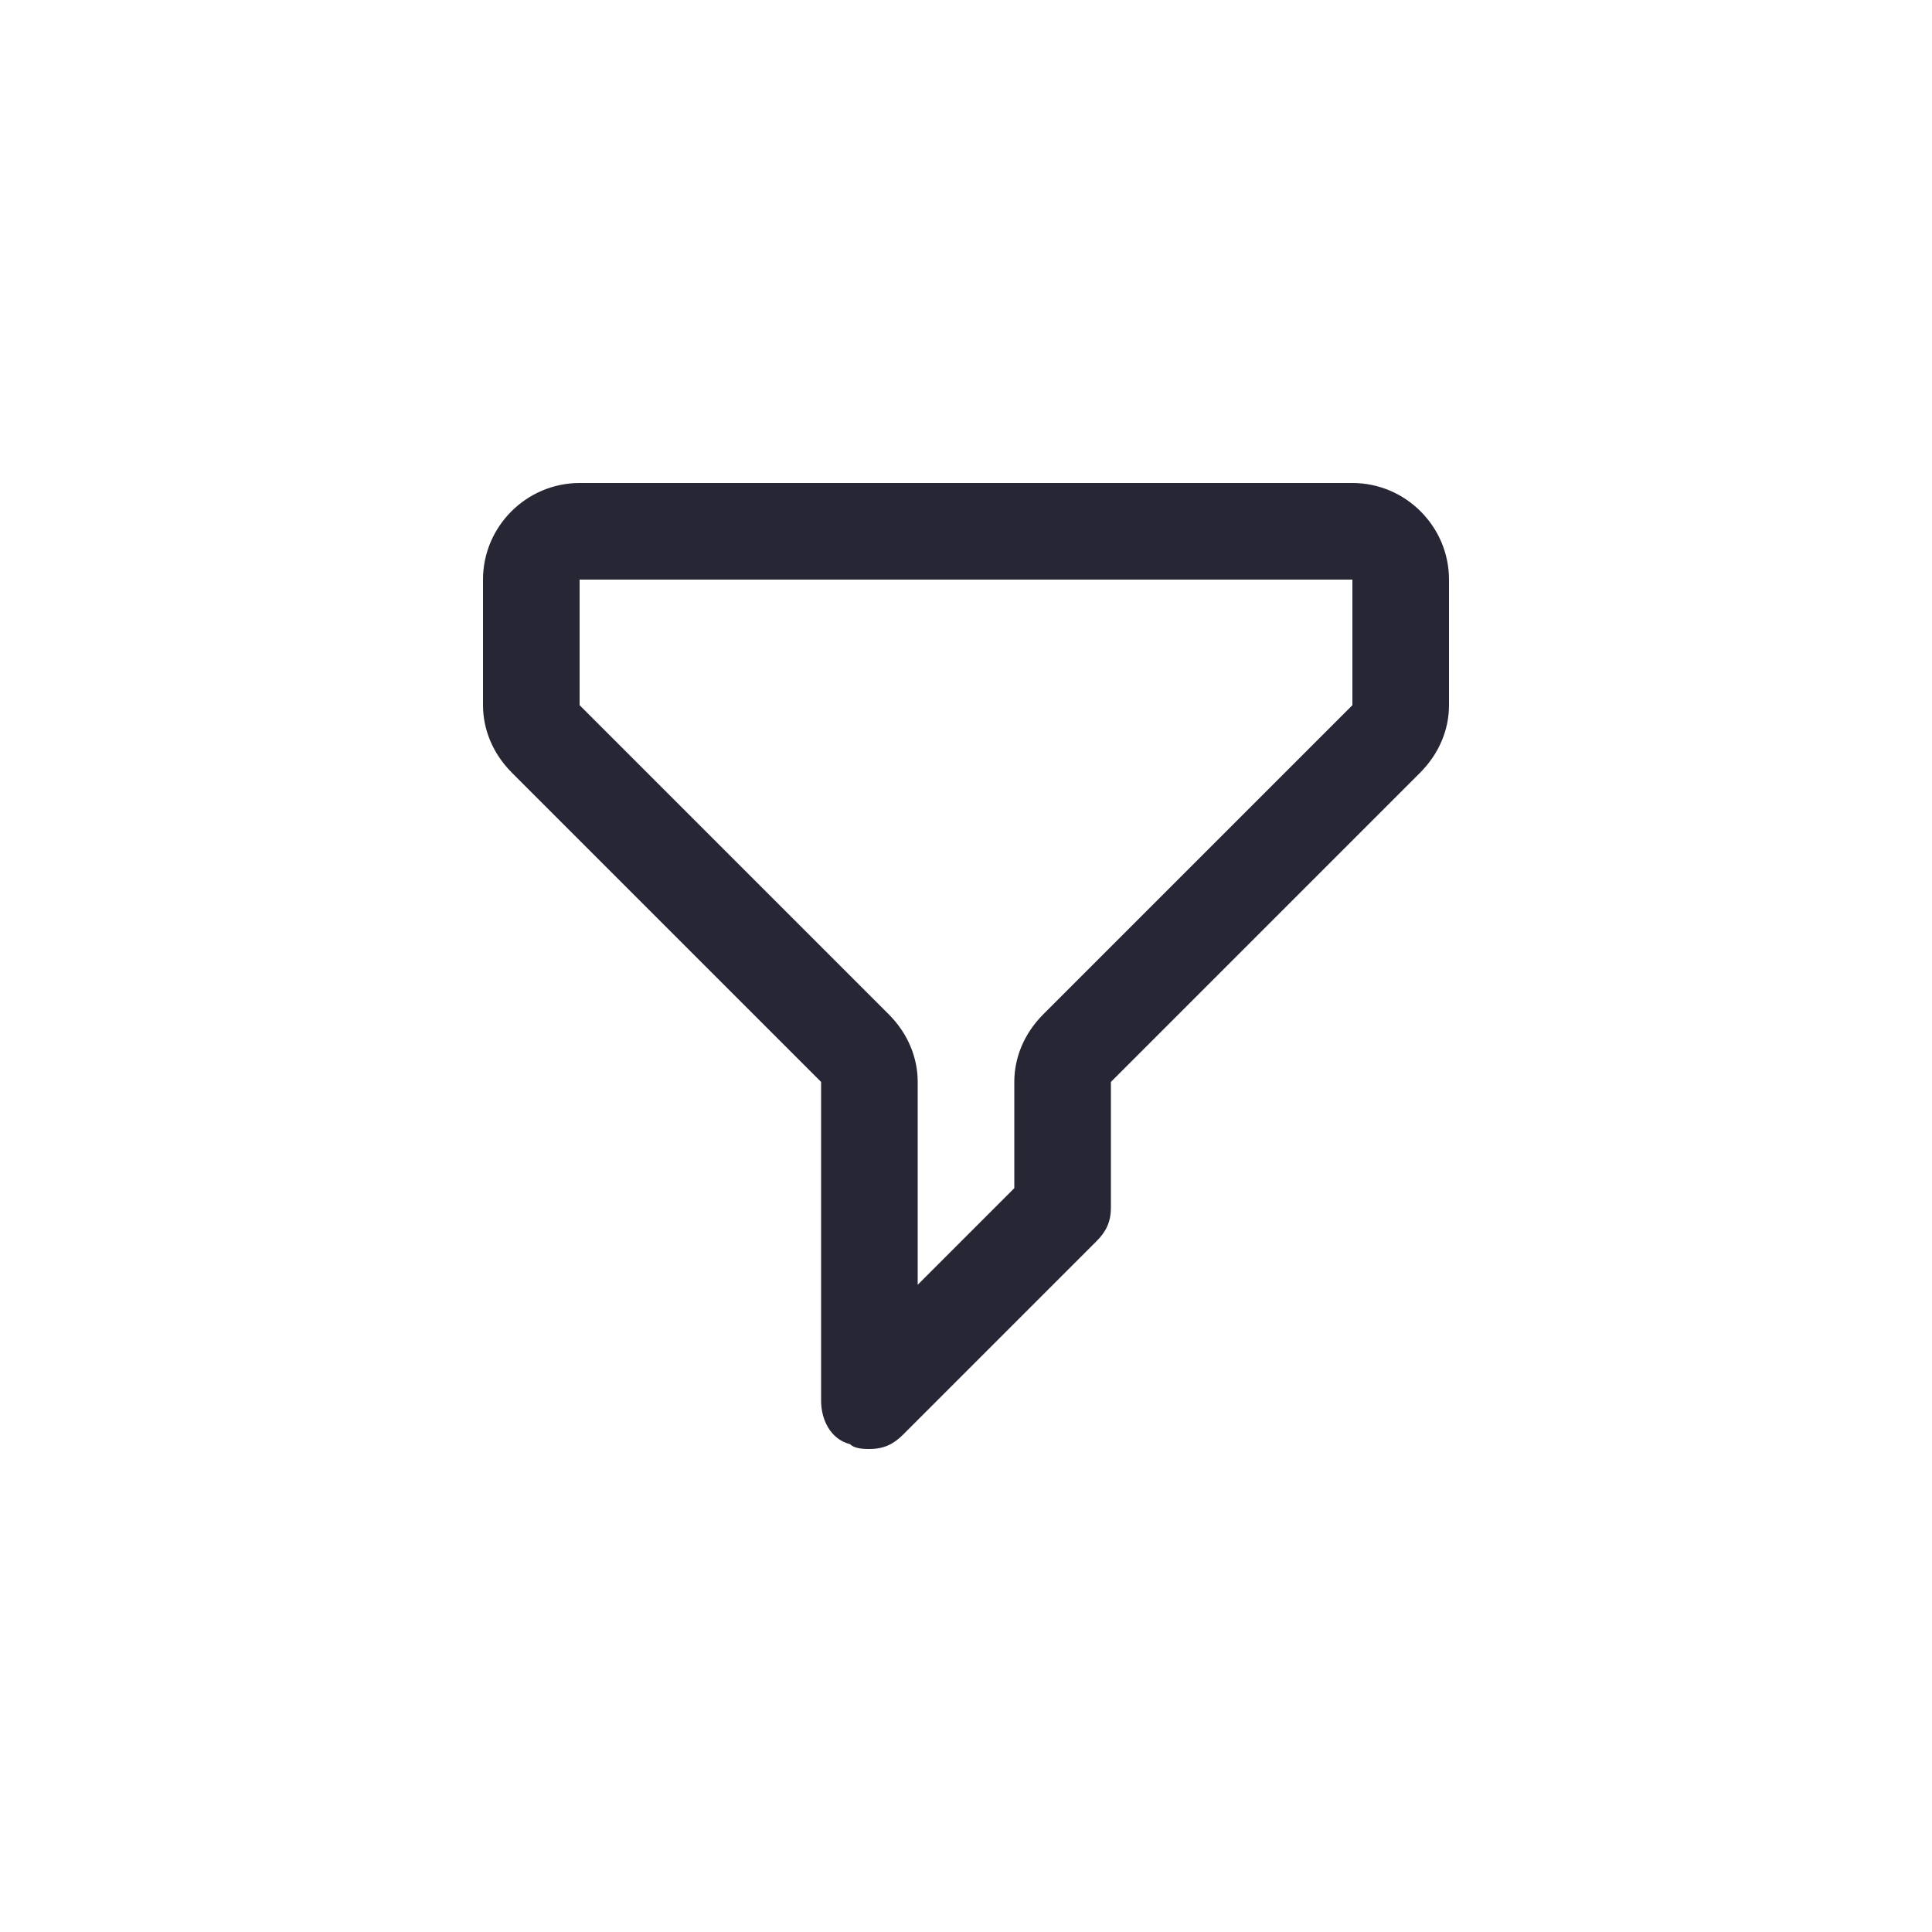 <?xml version="1.0" encoding="utf-8"?>
<!-- Generator: Adobe Illustrator 25.0.1, SVG Export Plug-In . SVG Version: 6.00 Build 0)  -->
<svg version="1.1" id="Layer_1" xmlns="http://www.w3.org/2000/svg" xmlns:xlink="http://www.w3.org/1999/xlink" x="0px" y="0px"
	 viewBox="0 0 40 40" style="enable-background:new 0 0 40 40;" xml:space="preserve">
<style type="text/css">
	.st0{fill:none;}
	.st1{fill:#272635;}
</style>
<rect class="st0" width="40" height="40"/>
<path class="st1" d="M18,30c-0.1,0-0.3,0-0.4-0.1C17.2,29.8,17,29.4,17,29v-6.6L10.6,16c-0.4-0.4-0.6-0.9-0.6-1.4V12
	c0-1.1,0.9-2,2-2h16c1.1,0,2,0.9,2,2v2.6c0,0.5-0.2,1-0.6,1.4L23,22.4V25c0,0.3-0.1,0.5-0.3,0.7l-4,4C18.5,29.9,18.3,30,18,30z
	 M12,12v2.6l6.4,6.4c0.4,0.4,0.6,0.9,0.6,1.4v4.2l2-2v-2.2c0-0.5,0.2-1,0.6-1.4l6.4-6.4V12H12z M22,25L22,25L22,25z"/>
</svg>
